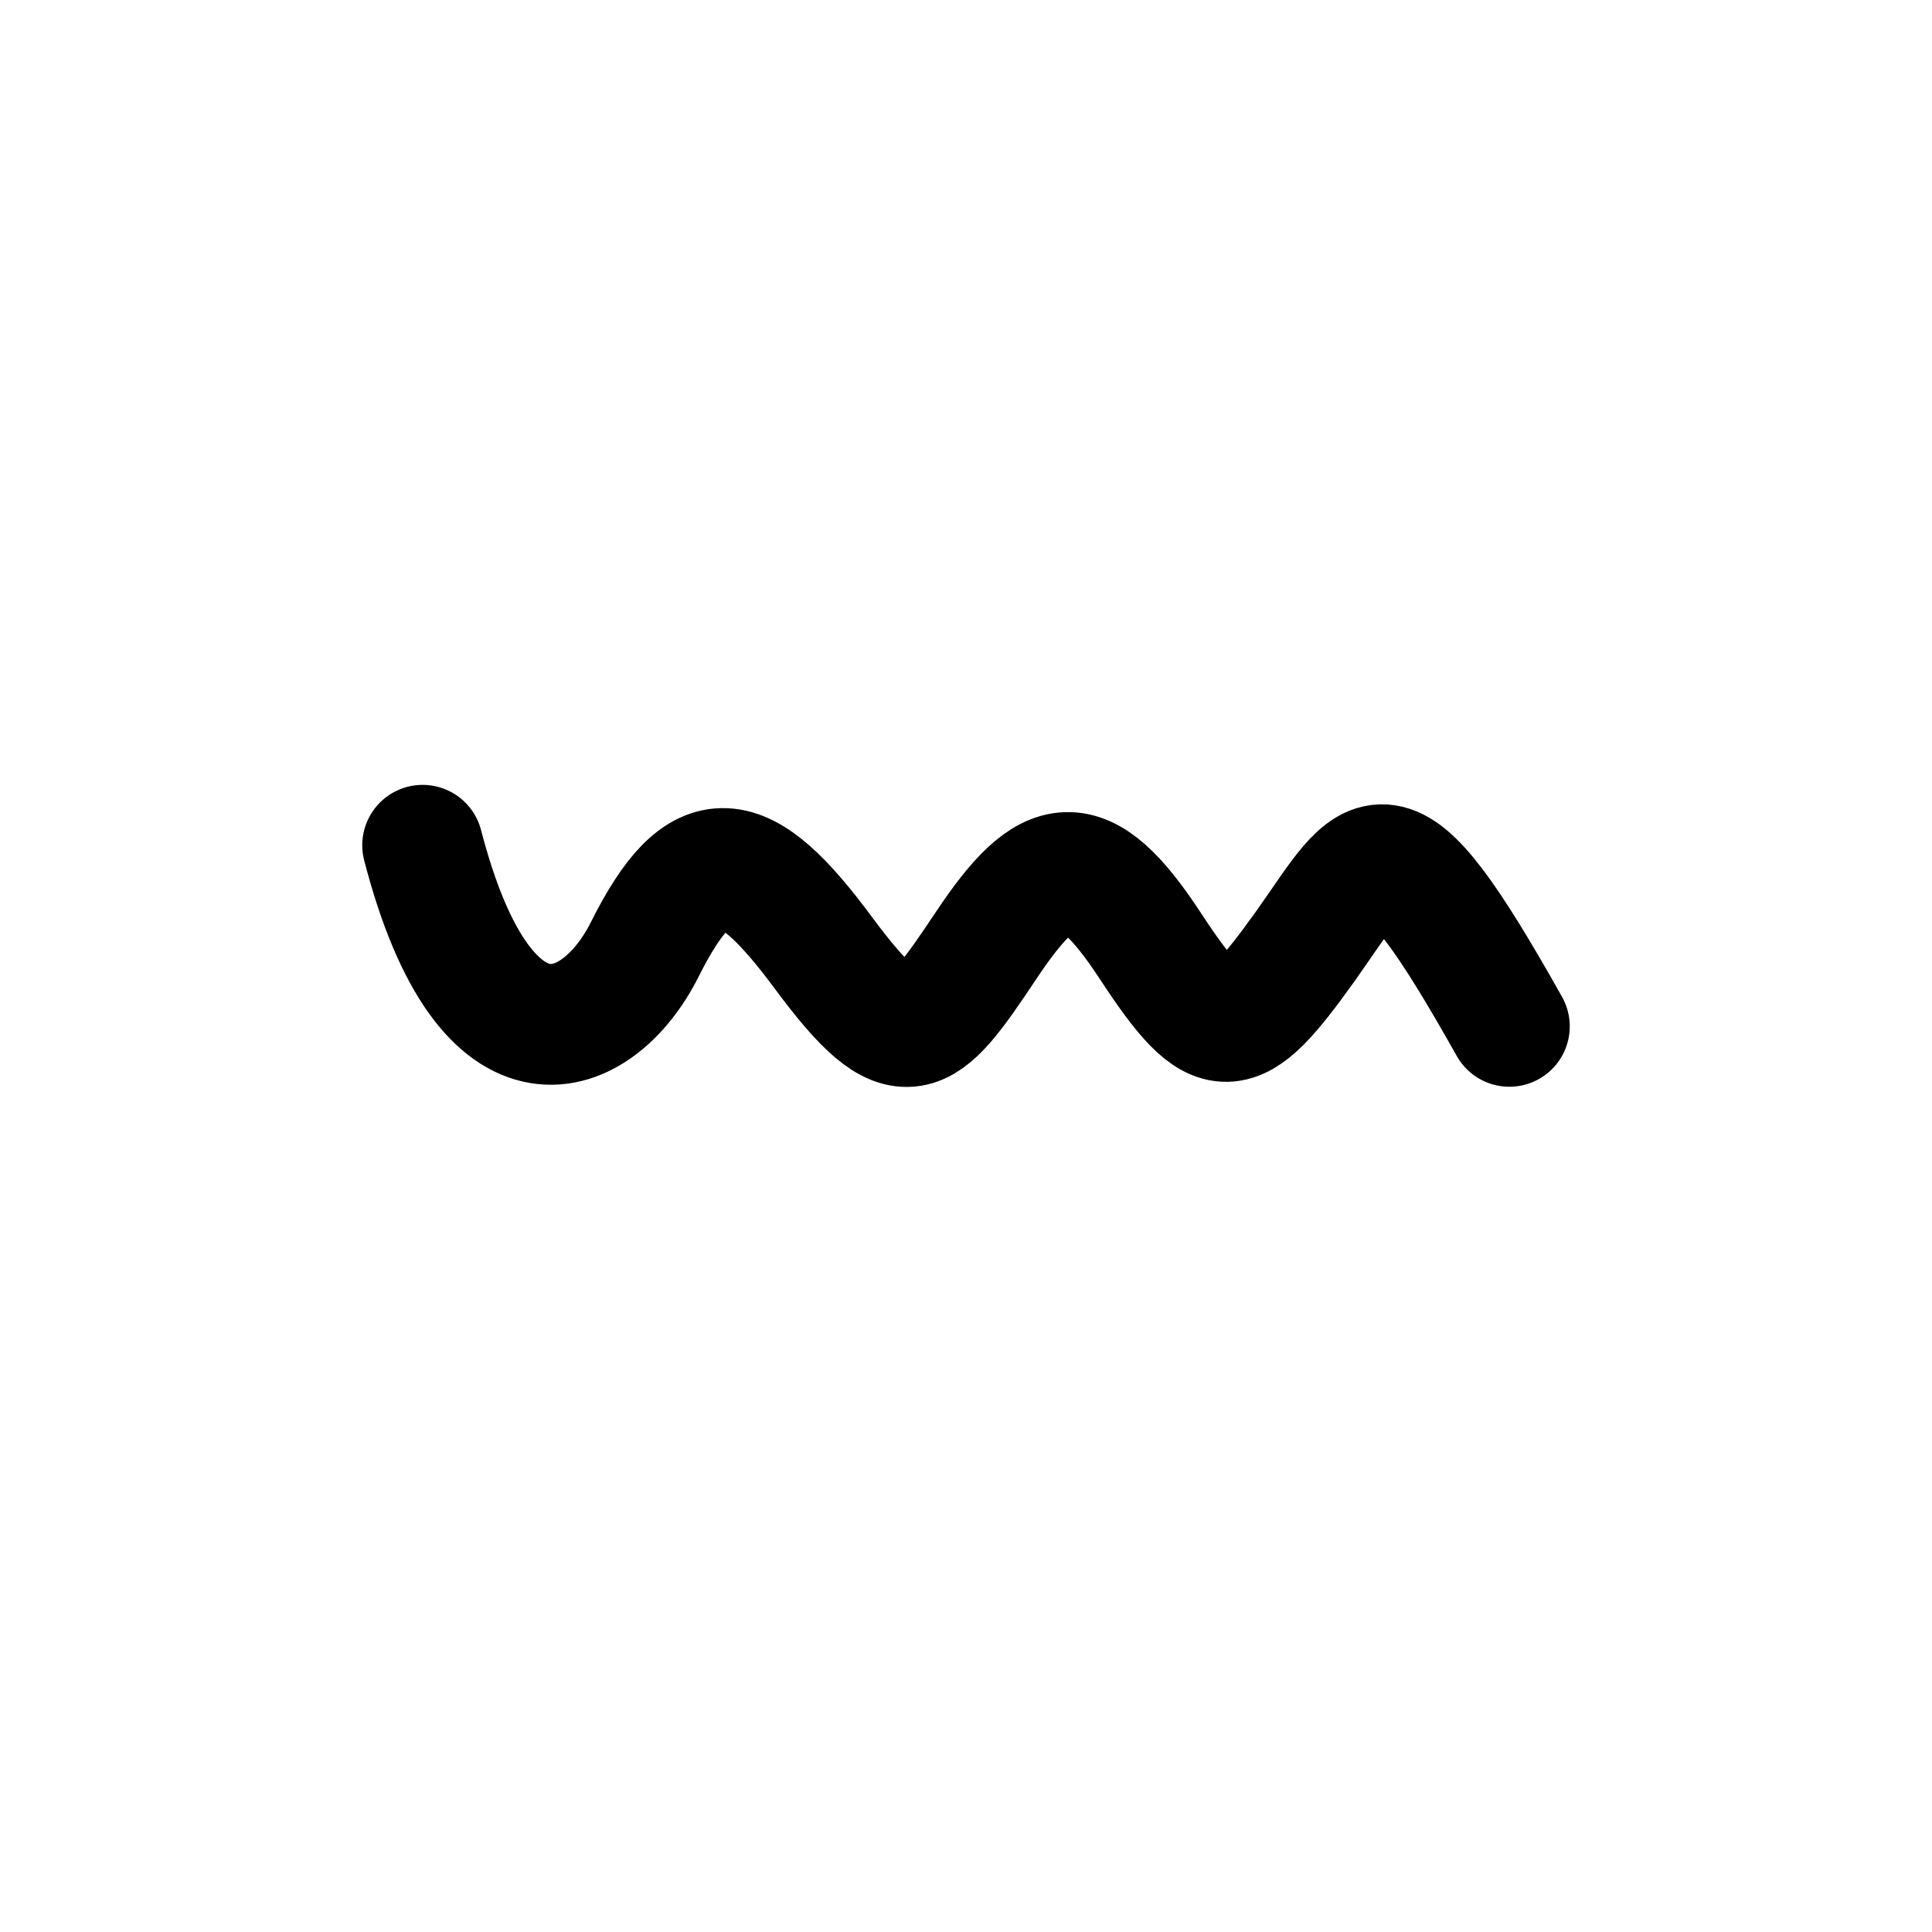 <svg width="32" height="32" viewBox="0 0 32 32" fill="none" xmlns="http://www.w3.org/2000/svg">
<path d="M7 14C8.05 18.05 9.915 17.245 10.675 15.733C11.607 13.87 12.309 13.983 13.645 15.792C14.982 17.592 15.274 17.245 16.323 15.675C17.366 14.104 17.951 13.983 19.058 15.675C20.166 17.362 20.453 17.304 21.619 15.675C22.78 14.041 22.907 13.274 25 17" stroke="black" stroke-width="2" stroke-miterlimit="10" stroke-linecap="round"/>
</svg>
